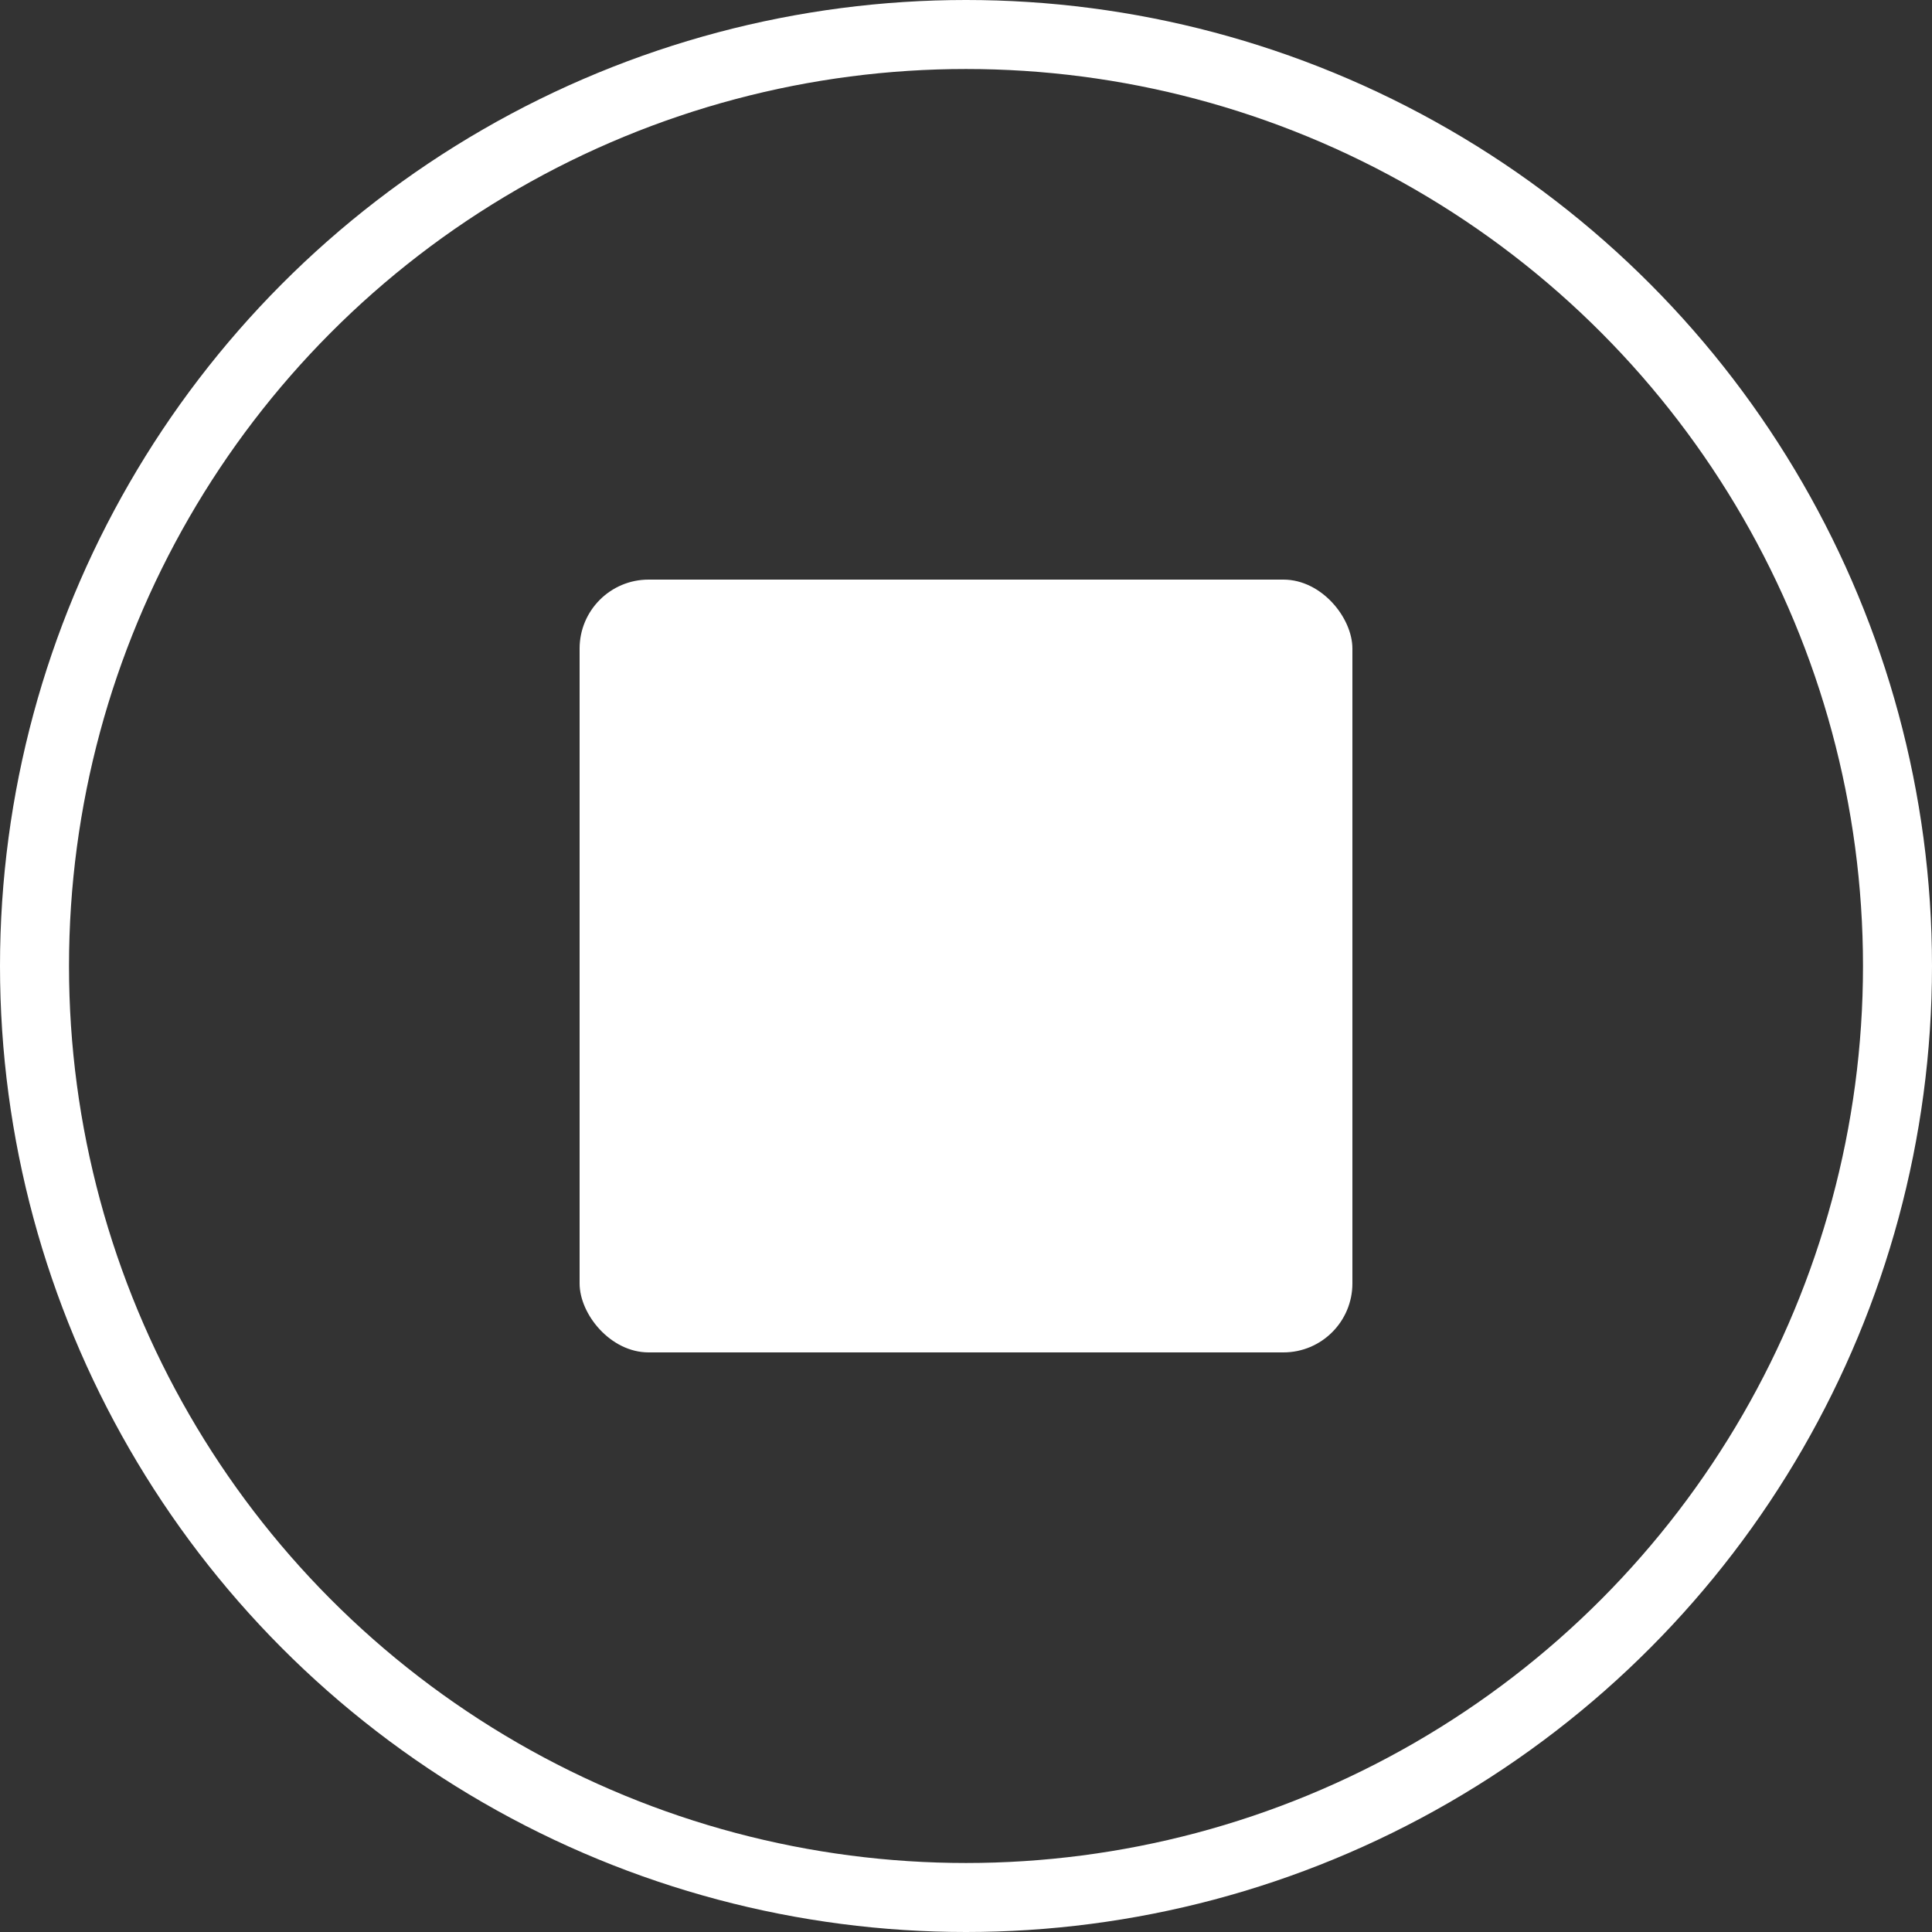<svg width="28" height="28" viewBox="0 0 28 28" fill="none" xmlns="http://www.w3.org/2000/svg">
<rect x="0" y="0" width="28" height="28" fill="#333333" stroke="none"/>
<g clip-path="url(#clip0_477_2429)">
<circle cx="14" cy="14" r="13.5" stroke="white"/>
<rect x="8.4" y="8.4" width="11.2" height="11.2" rx="1" fill="white"/>
</g>
<defs>
<clipPath id="clip0_477_2429">
<rect width="28" height="28" fill="white"/>
</clipPath>
</defs>
</svg>
